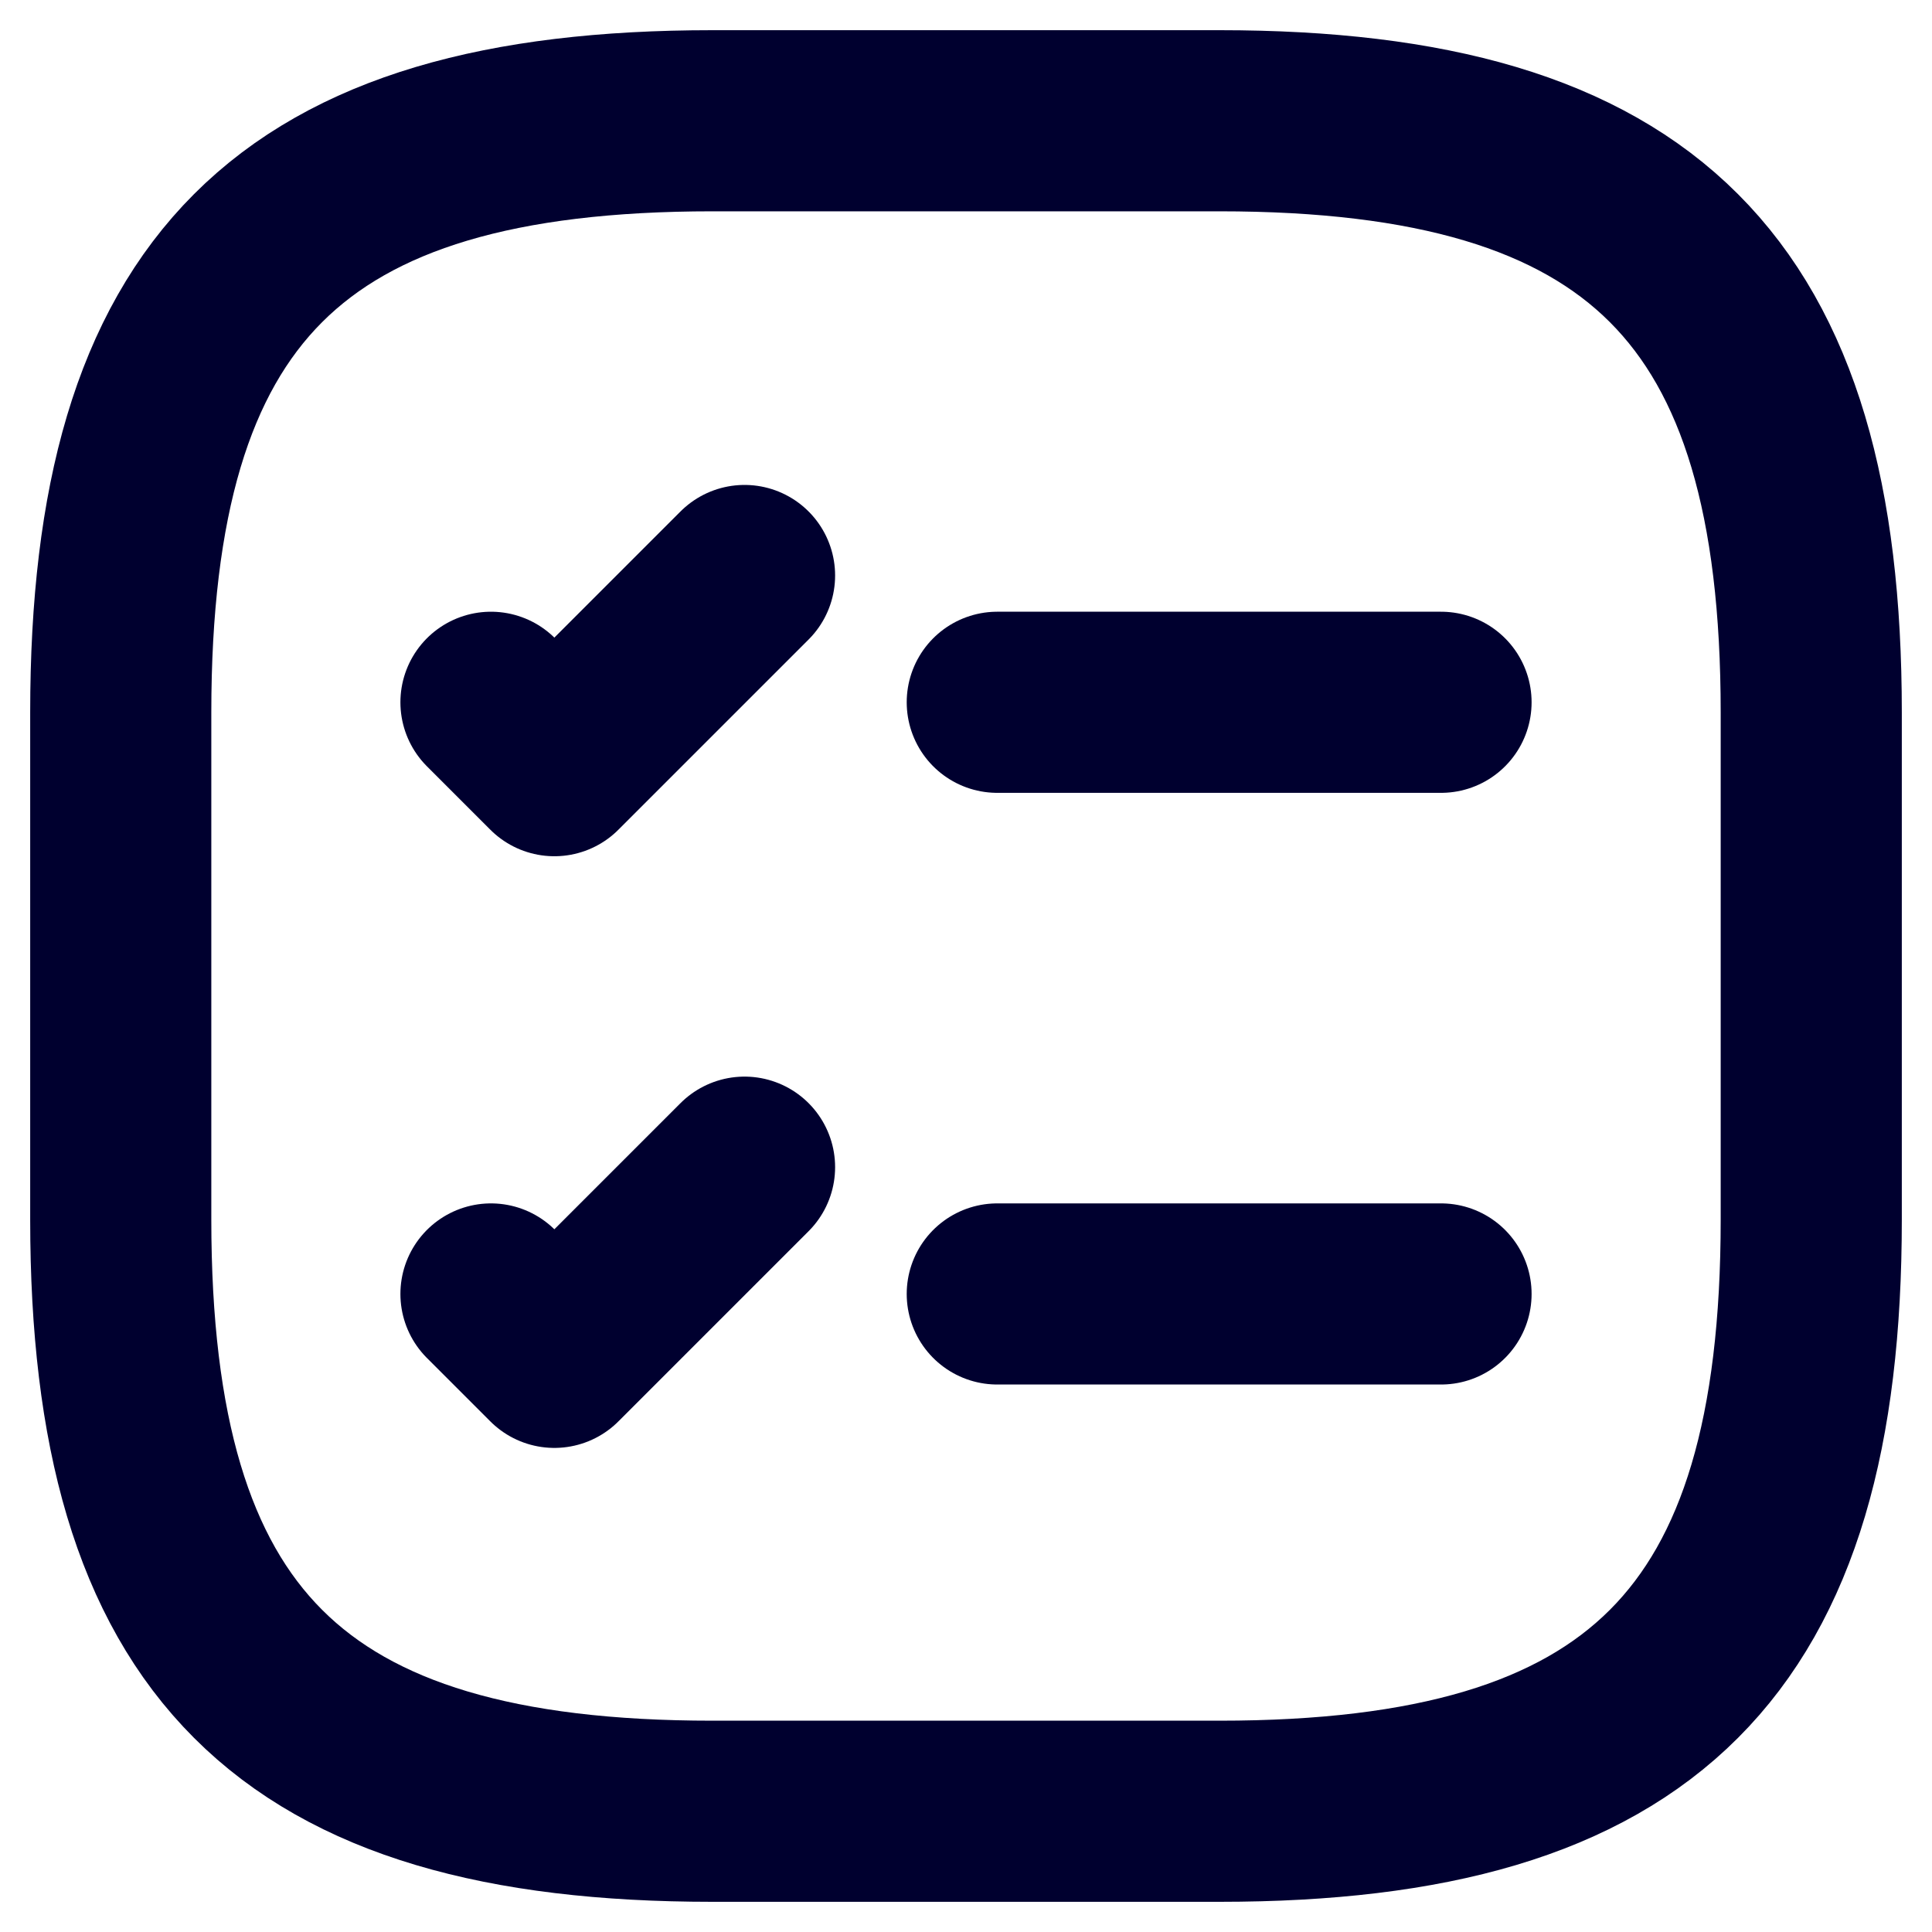 <svg width="16" height="16" viewBox="0 0 16 16" fill="none" xmlns="http://www.w3.org/2000/svg">
<path d="M8.259 5.816H11.934" stroke="#00002F" stroke-width="1.5" stroke-linecap="round" stroke-linejoin="round"/>
<path d="M4.066 5.816L4.591 6.341L6.166 4.766" stroke="#00002F" stroke-width="1.5" stroke-linecap="round" stroke-linejoin="round"/>
<path d="M8.259 10.716H11.934" stroke="#00002F" stroke-width="1.5" stroke-linecap="round" stroke-linejoin="round"/>
<path d="M4.066 10.716L4.591 11.241L6.166 9.666" stroke="#00002F" stroke-width="1.5" stroke-linecap="round" stroke-linejoin="round"/>
<path d="M5.9 15H10.1C13.6 15 15 13.6 15 10.1V5.9C15 2.4 13.6 1 10.1 1H5.9C2.4 1 1 2.4 1 5.9V10.1C1 13.6 2.4 15 5.9 15Z" stroke="#00002F" stroke-width="1.5" stroke-linecap="round" stroke-linejoin="round"/>
</svg>
